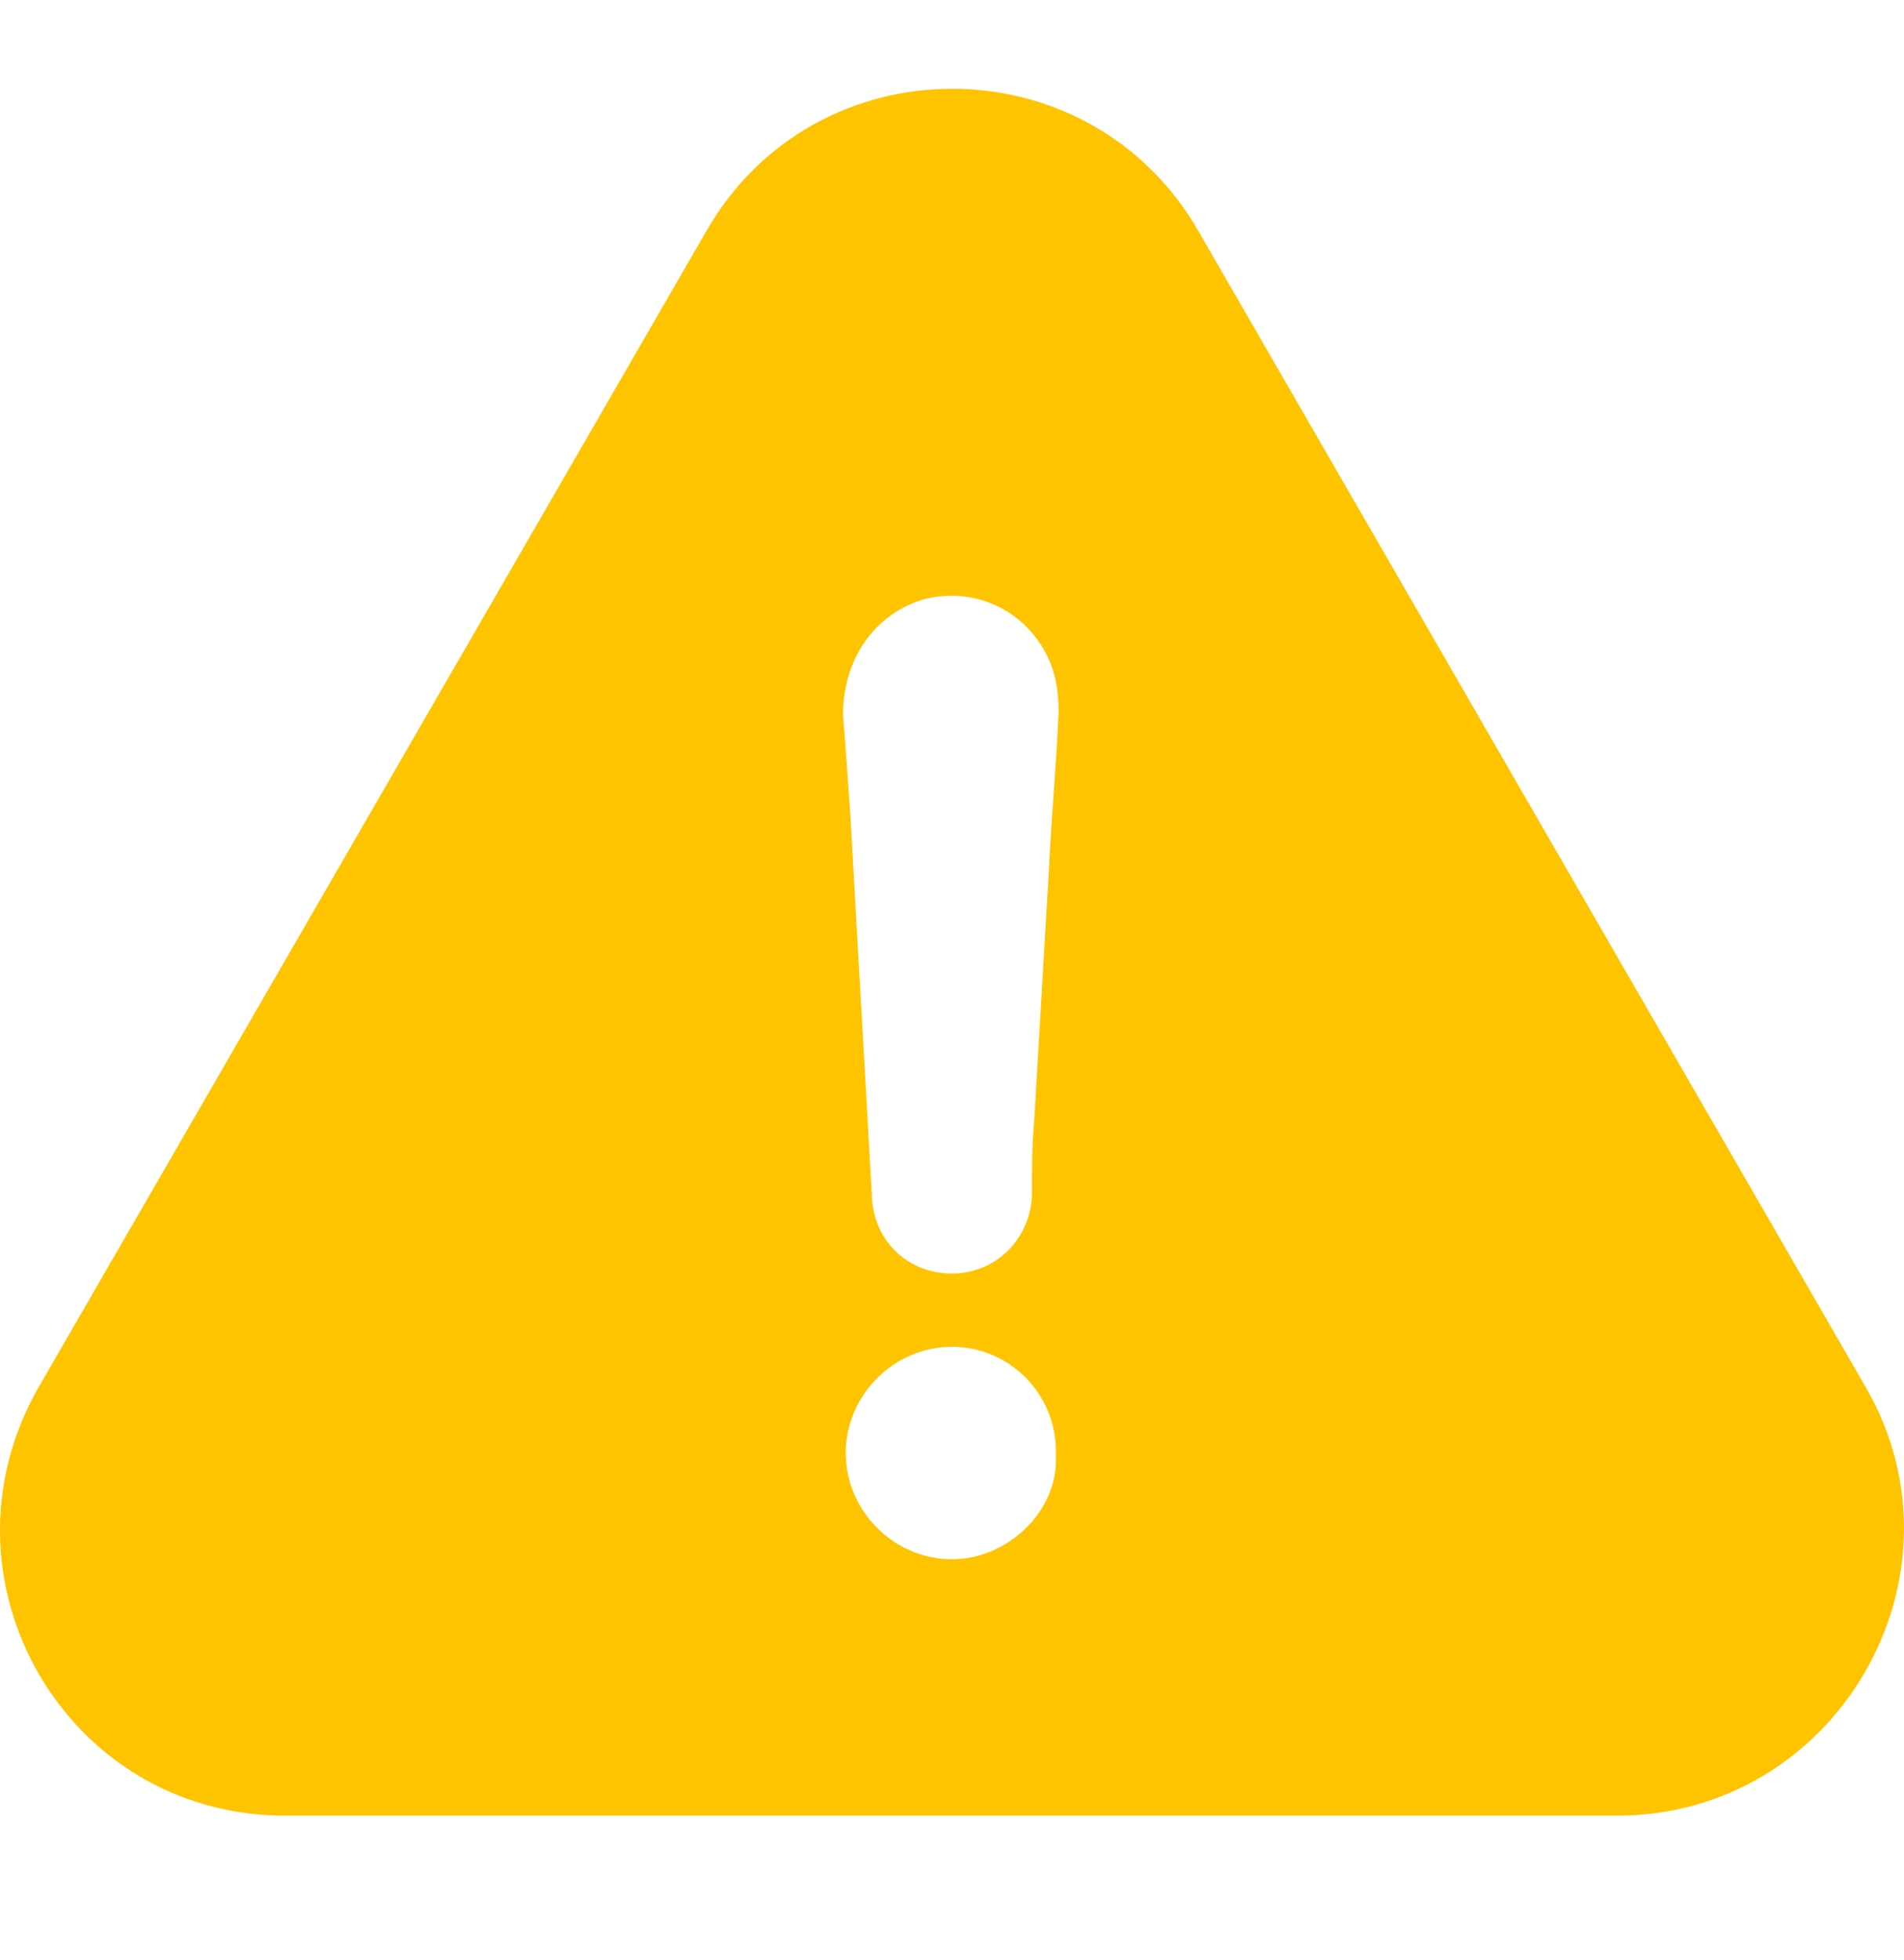 <?xml version="1.0" encoding="iso-8859-1"?>
<!-- Generator: Adobe Illustrator 19.0.0, SVG Export Plug-In . SVG Version: 6.00 Build 0)  -->
<svg fill="rgb(255, 196, 0)" version="1.1" id="Capa_1" xmlns="http://www.w3.org/2000/svg" xmlns:xlink="http://www.w3.org/1999/xlink" x="0px" y="0px"
	 viewBox="0 0 485.811 500" style="enable-background:new 0 0 485.811 485.811;" xml:space="preserve">
<g>
	<path d="M476.099,353.968l-170.2-294.8c-27.8-48.7-98.1-48.7-125.8,0l-170.3,294.8c-27.8,48.7,6.8,109.2,62.9,109.2h339.9
		C468.699,463.168,503.899,402.068,476.099,353.968z M242.899,397.768c-14.8,0-27.1-12.3-27.1-27.1s12.3-27.1,27.1-27.1
		c14.8,0,27.1,12.3,26.5,27.8C270.099,385.468,257.099,397.768,242.899,397.768z M267.599,222.568c-1.2,21-2.5,41.9-3.7,62.9
		c-0.6,6.8-0.6,13-0.6,19.7c-0.6,11.1-9.3,19.7-20.4,19.7s-19.7-8-20.4-19.1c-1.8-32.7-3.7-64.8-5.5-97.5
		c-0.6-8.6-1.2-17.3-1.9-25.9c0-14.2,8-25.9,21-29.6c13-3.1,25.9,3.1,31.5,15.4c1.9,4.3,2.5,8.6,2.5,13.6
		C269.499,195.468,268.199,209.068,267.599,222.568z"/>
</g>
</svg>
